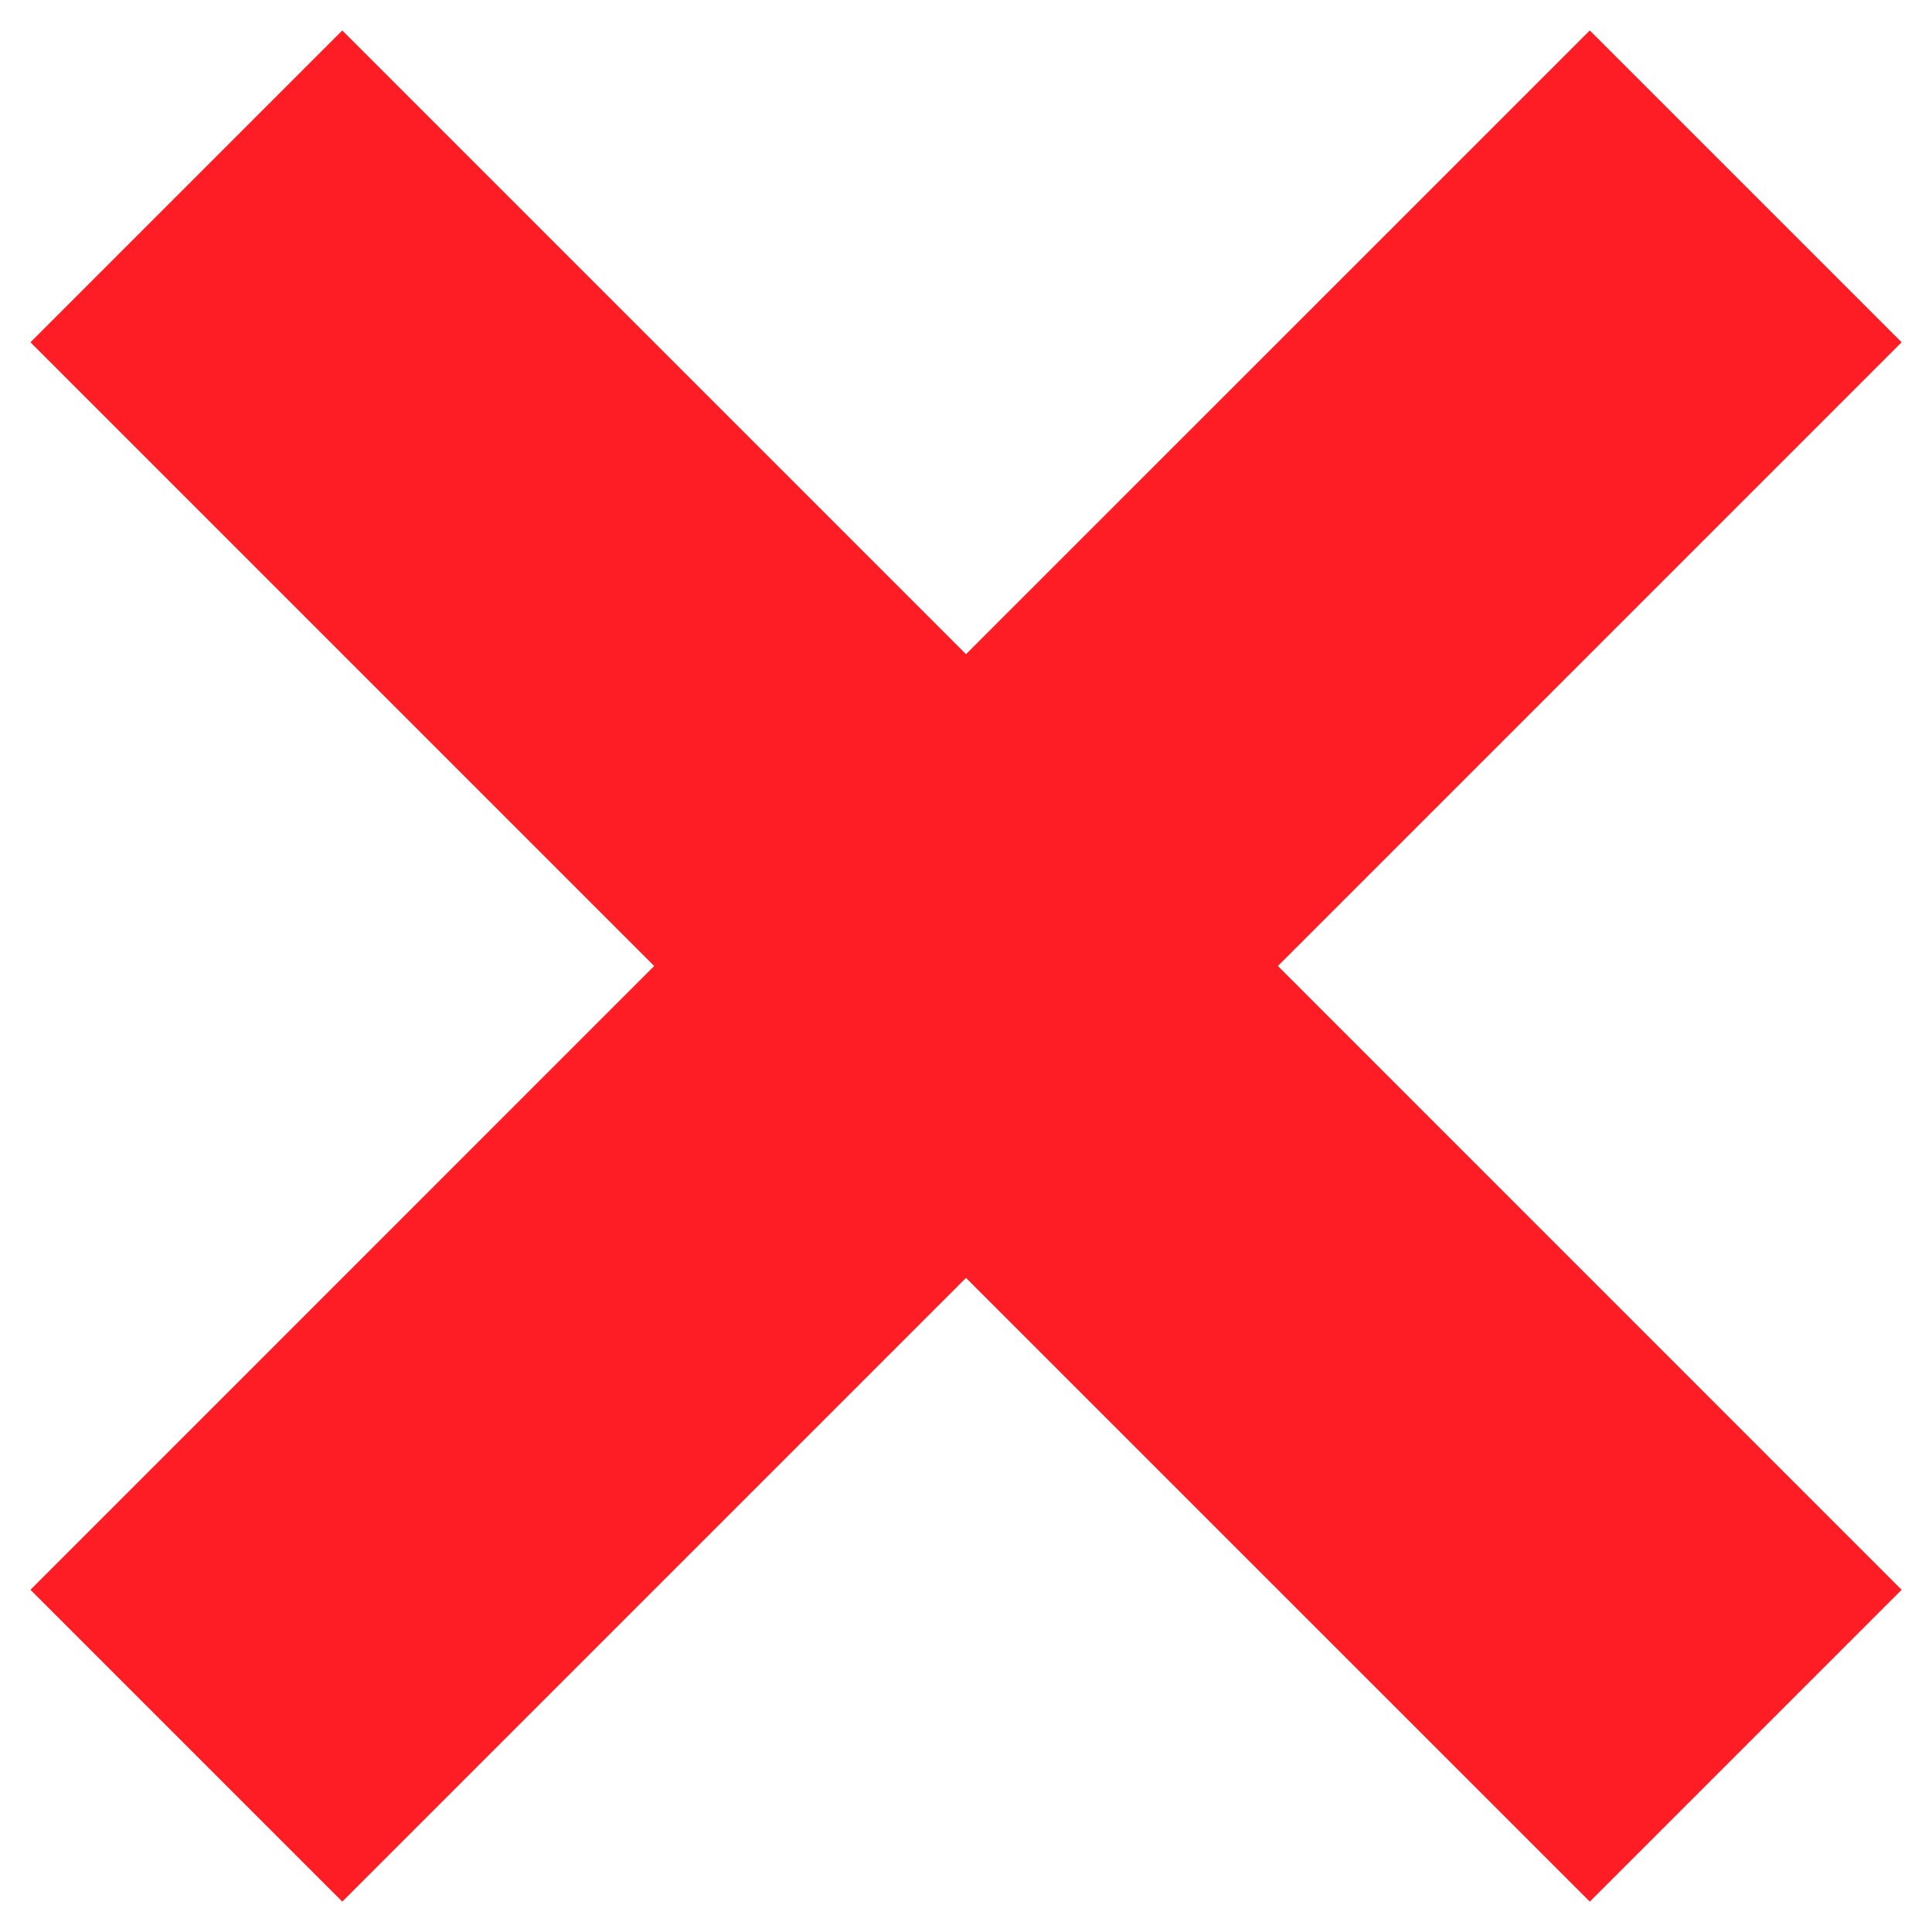 <?xml version="1.0" encoding="utf-8"?>
<!-- Generator: Adobe Illustrator 15.0.2, SVG Export Plug-In  -->
<!DOCTYPE svg PUBLIC "-//W3C//DTD SVG 1.1//EN" "http://www.w3.org/Graphics/SVG/1.1/DTD/svg11.dtd">
<svg version="1.1"
	 xmlns="http://www.w3.org/2000/svg" xmlns:xlink="http://www.w3.org/1999/xlink" xmlns:a="http://ns.adobe.com/AdobeSVGViewerExtensions/3.0/"
	 x="0px" y="0px" width="25px" height="25px" viewBox="-0.394 -0.394 25 25" enable-background="new -0.394 -0.394 25 25"
	 xml:space="preserve">
<defs>
</defs>
<polygon fill="#FF1D25" points="24.213,20.178 16.142,12.106 24.213,4.035 20.178,0 12.106,8.071 4.035,0 0,4.035 8.071,12.106 
	0,20.178 4.035,24.213 12.106,16.142 20.178,24.213 "/>
</svg>
